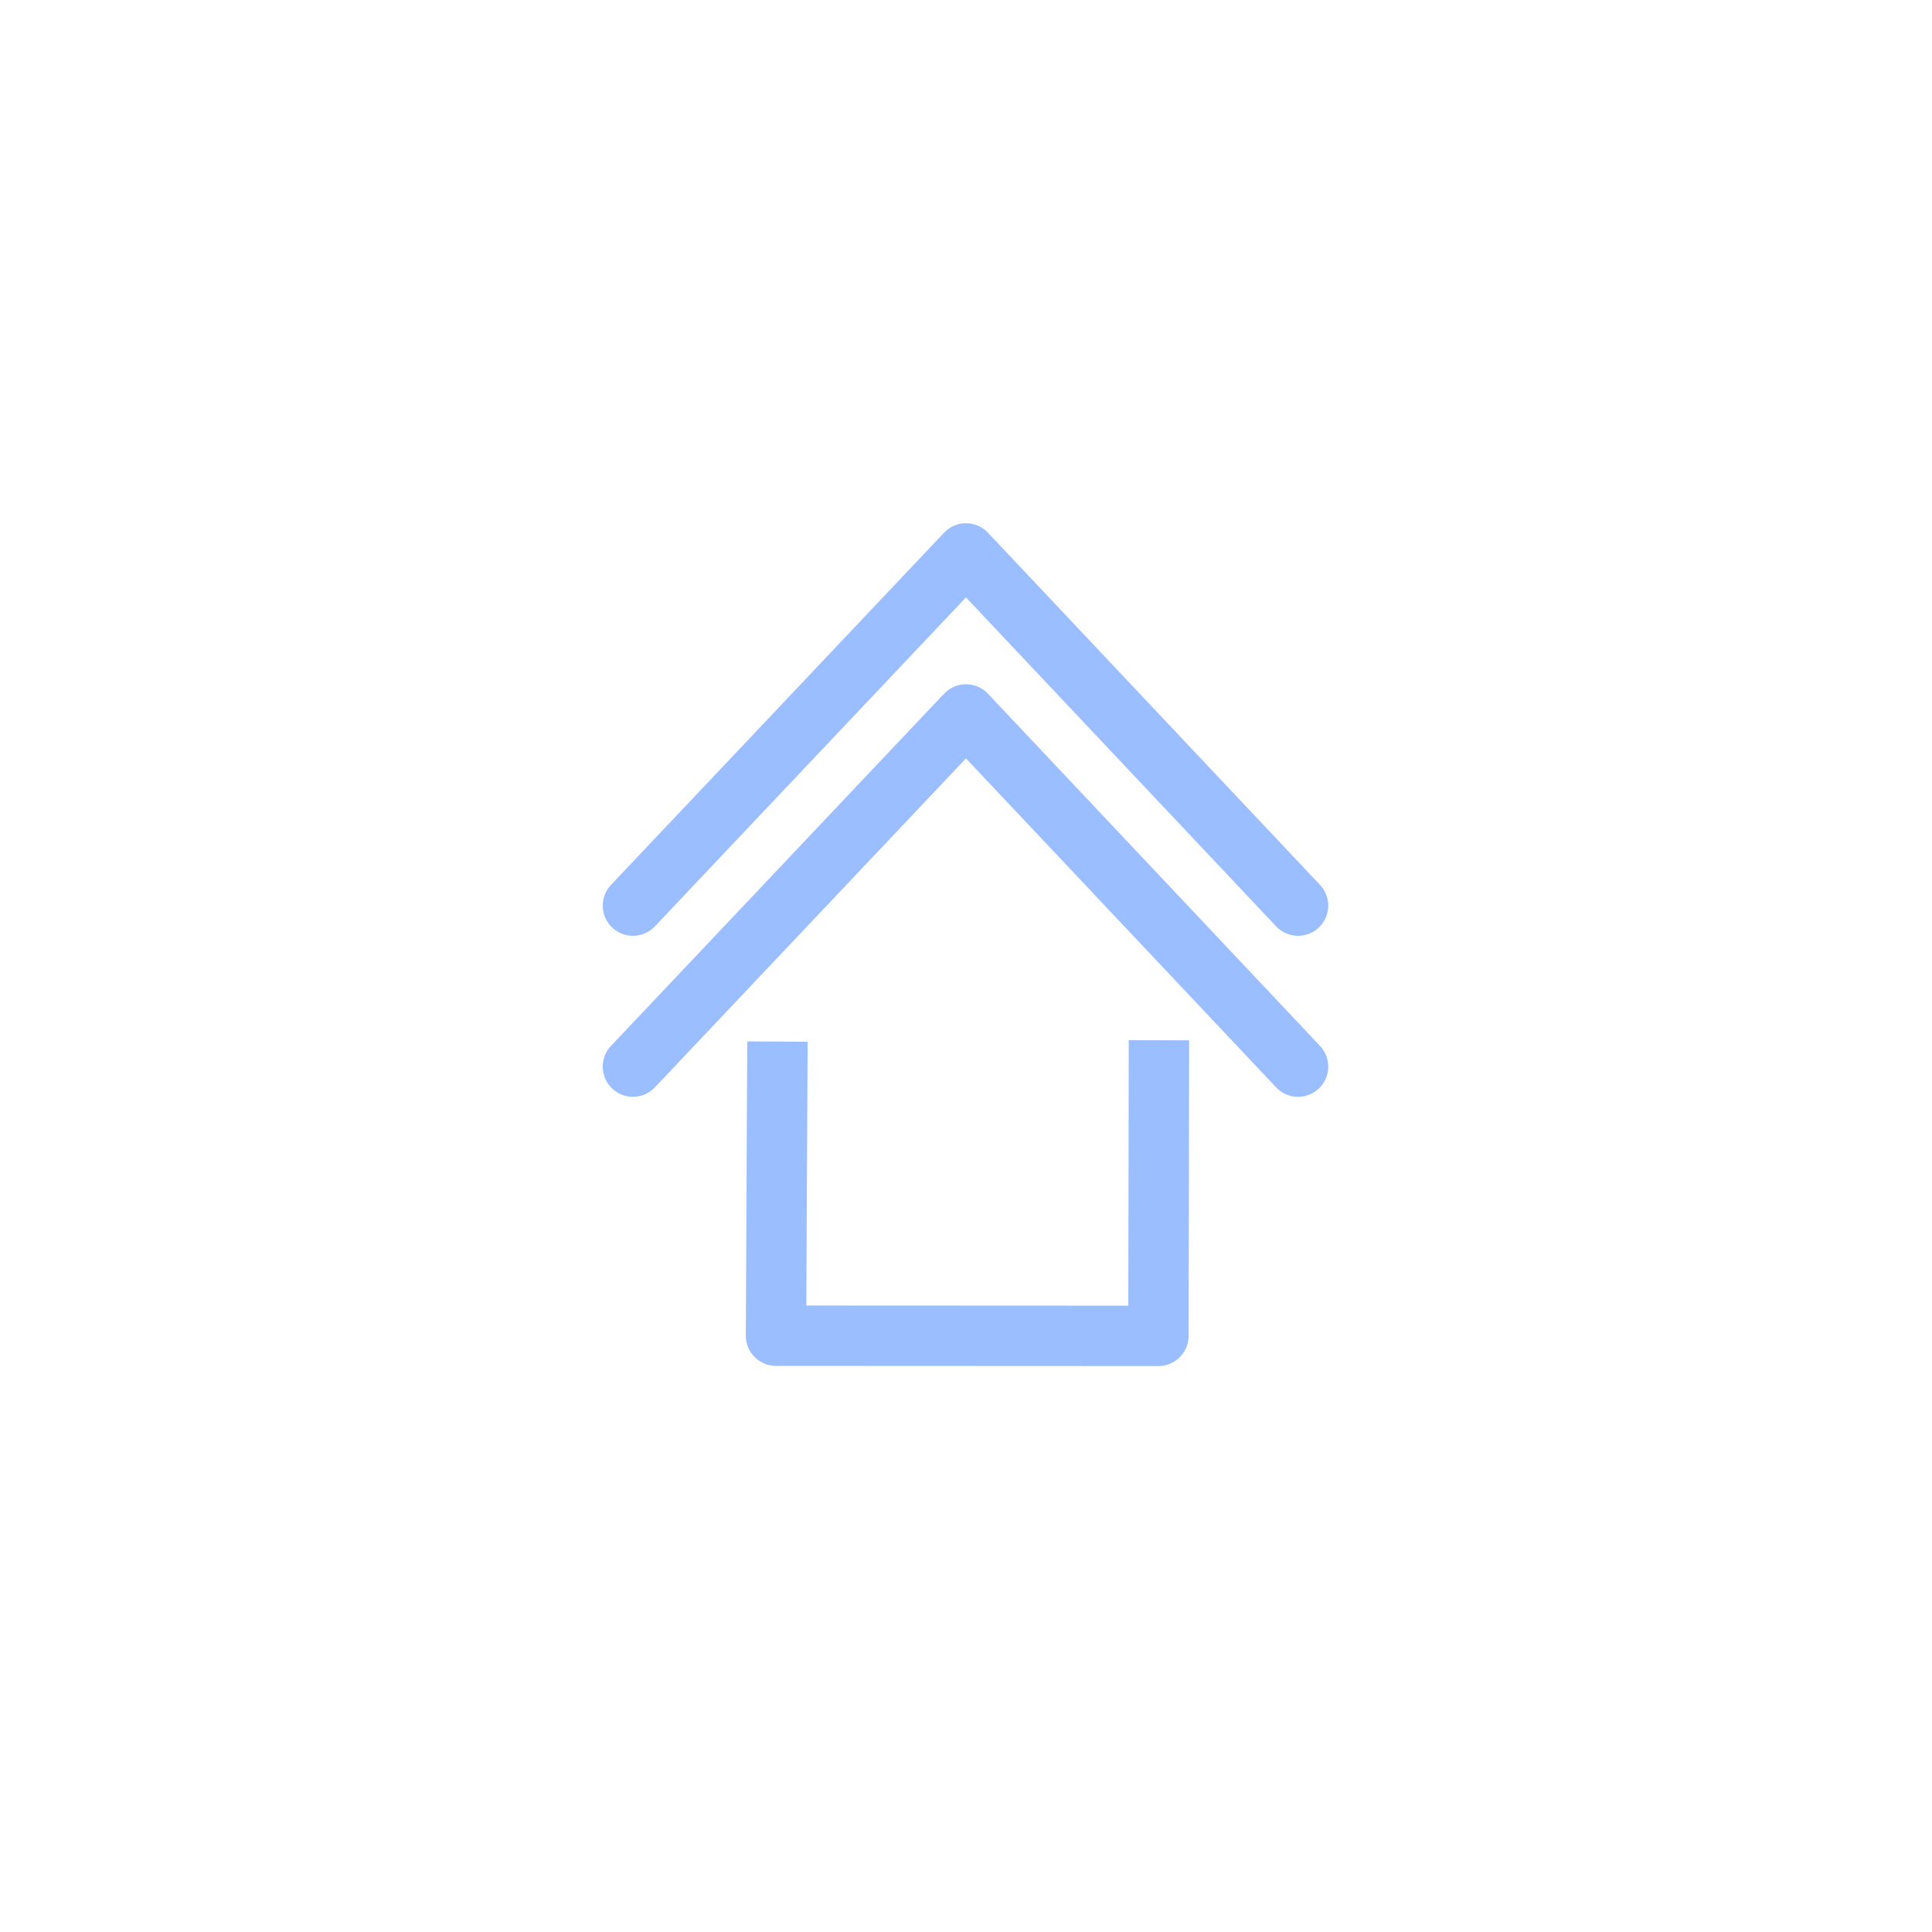 <svg xmlns="http://www.w3.org/2000/svg" width="192" height="192">
  <rect width="100%" height="100%" style="fill:#fff;opacity:1" />
  <path d="M62.9 90 96 55l33 35"
    style="fill:none;stroke-linecap:round;stroke-linejoin:round;stroke-width:6;stroke:#9abeff" />
  <path d="M62.9 106 96 71l33 35"
    style="fill:none;stroke-linecap:round;stroke-linejoin:round;stroke-width:6;stroke:#9abeff" />
  <path d="m77.262 103.51-.148 29.23 38.009.018.051-29.379"
    style="fill:none;stroke-linejoin:round;stroke-width:6;stroke:#9abeff" />
</svg>
